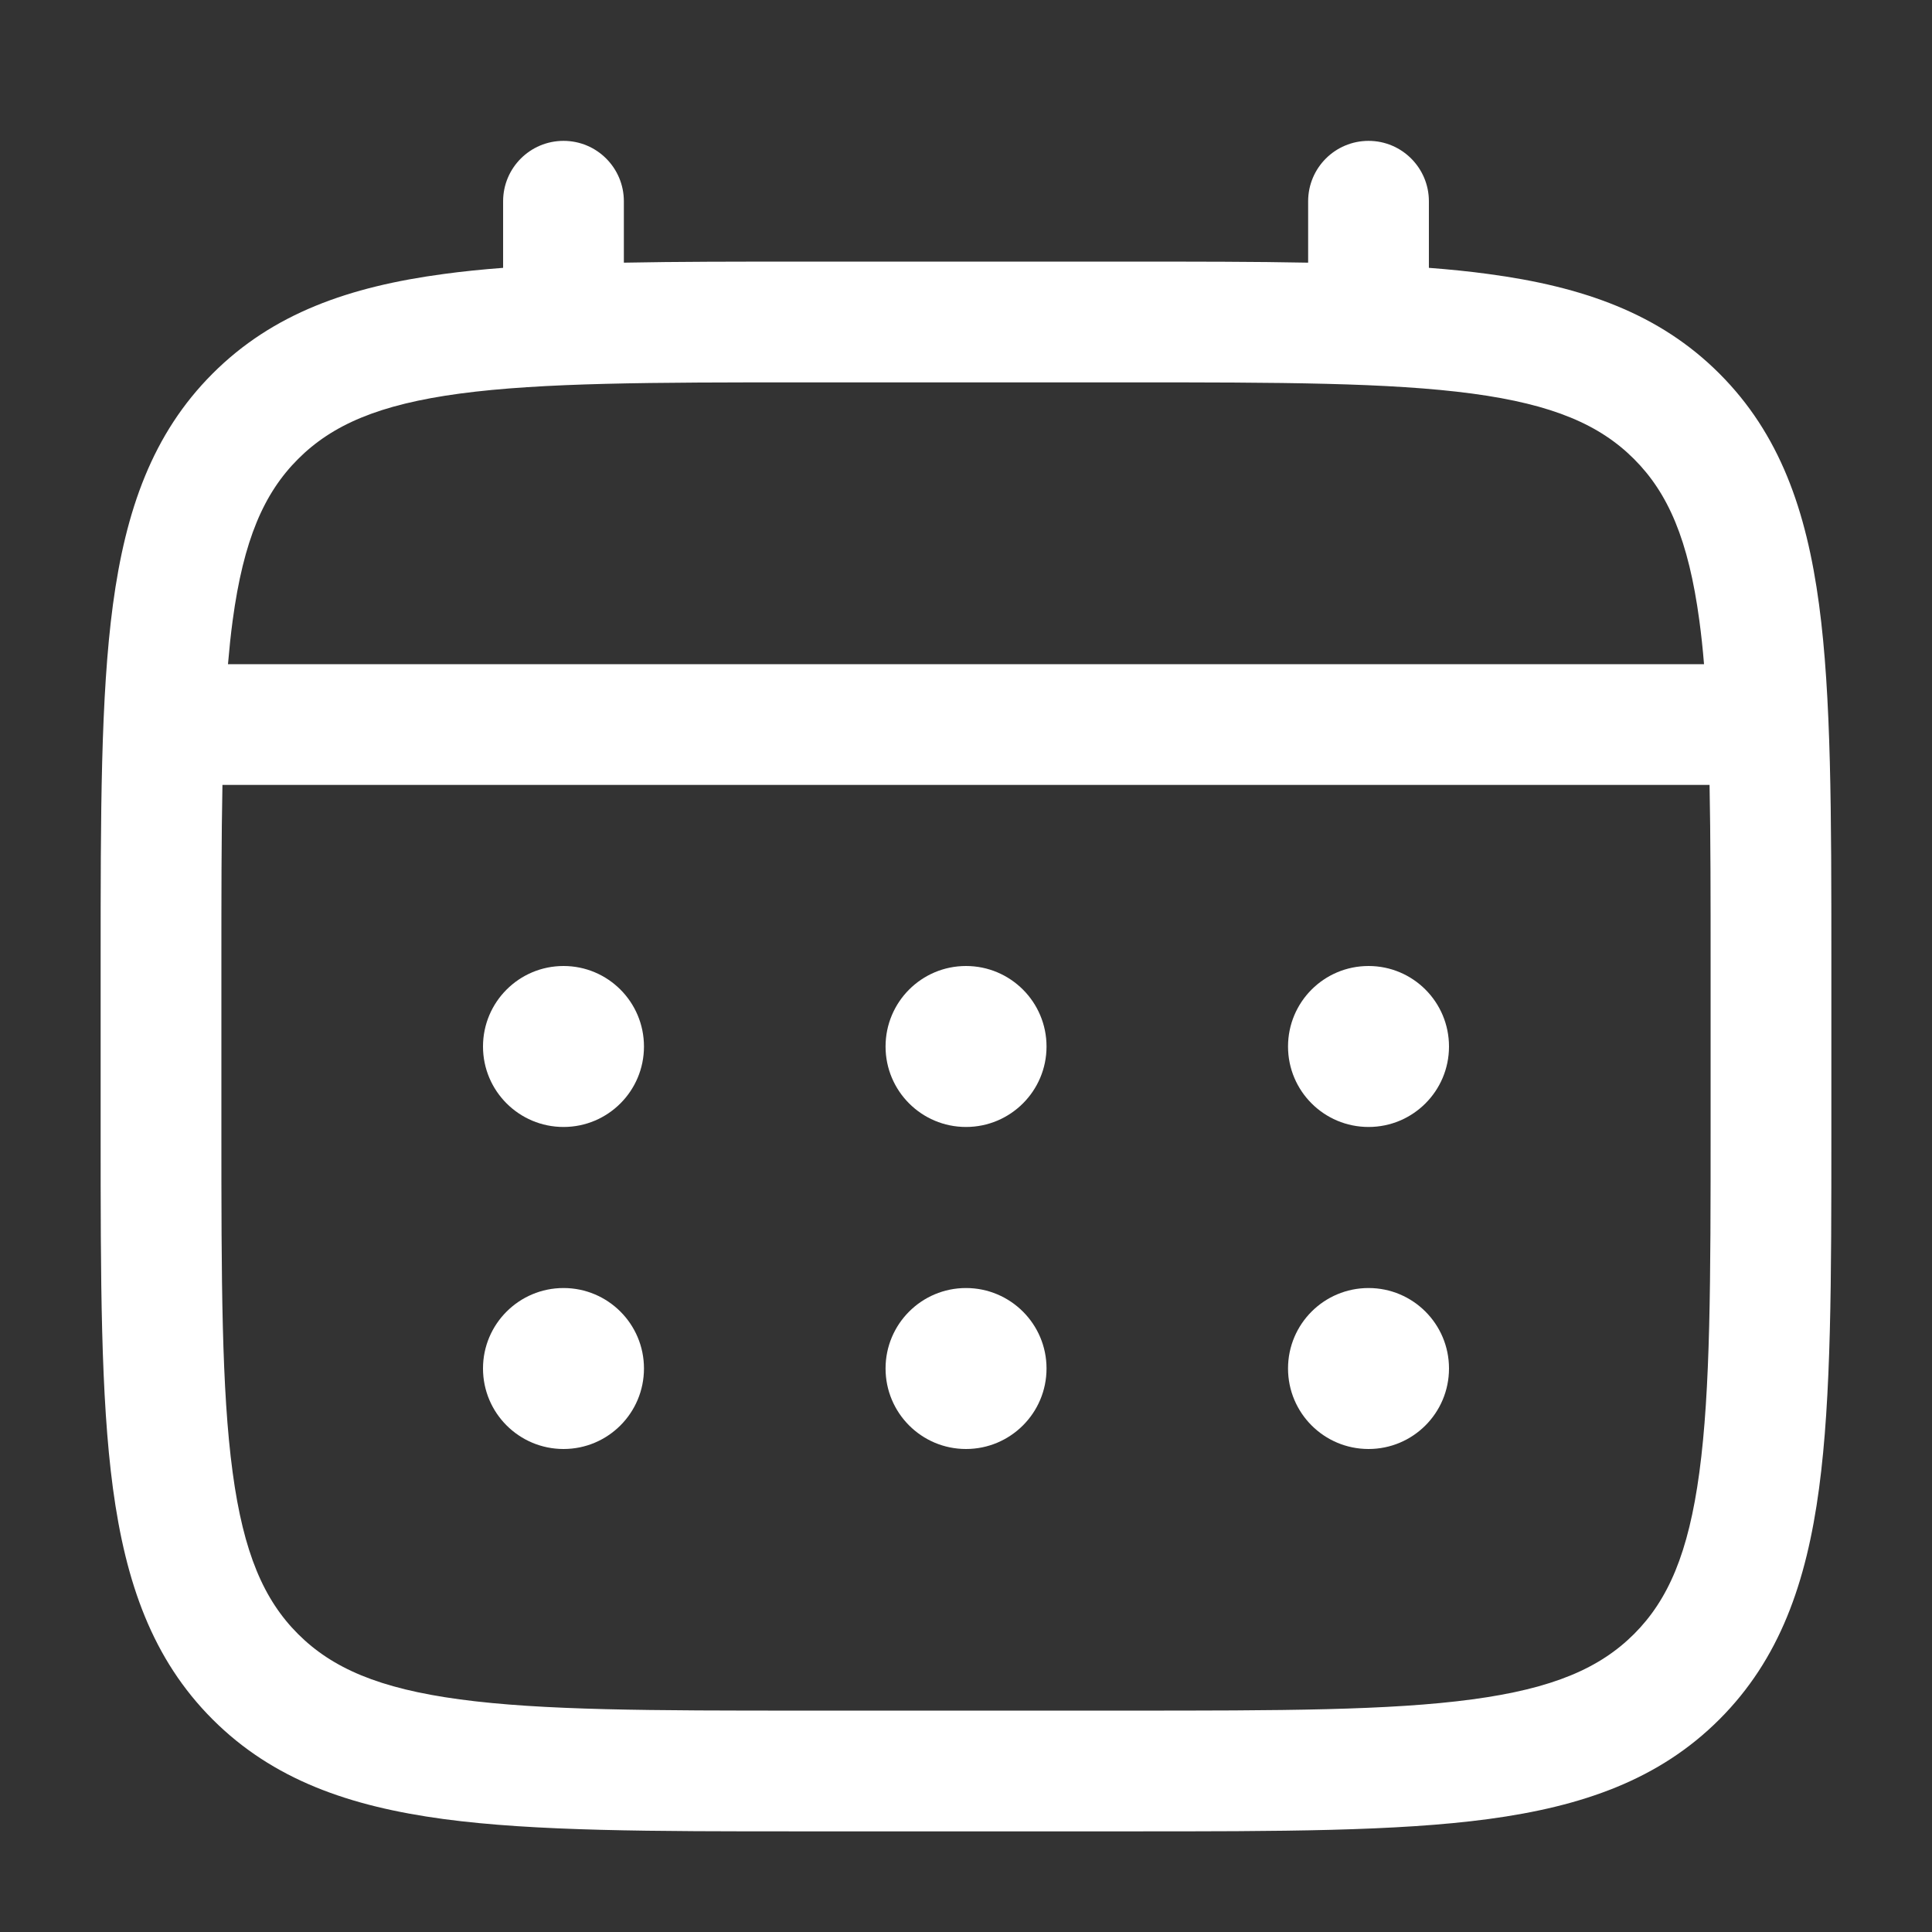 <svg width="22" height="22" viewBox="0 0 22 22" fill="none" xmlns="http://www.w3.org/2000/svg">
<rect x="0" y="0" width="22" height="22" fill="#333333" stroke="none"/>
<path d="M15.584 12.833C16.09 12.833 16.5 12.423 16.5 11.917C16.5 11.41 16.09 11 15.584 11C15.077 11 14.667 11.41 14.667 11.917C14.667 12.423 15.077 12.833 15.584 12.833Z" fill="white"/>
<path d="M15.584 16.5C16.09 16.5 16.5 16.09 16.5 15.583C16.5 15.077 16.09 14.667 15.584 14.667C15.077 14.667 14.667 15.077 14.667 15.583C14.667 16.09 15.077 16.5 15.584 16.5Z" fill="white"/>
<path d="M11.917 11.917C11.917 12.423 11.506 12.833 11 12.833C10.494 12.833 10.084 12.423 10.084 11.917C10.084 11.41 10.494 11 11 11C11.506 11 11.917 11.41 11.917 11.917Z" fill="white"/>
<path d="M11.917 15.583C11.917 16.09 11.506 16.5 11 16.5C10.494 16.5 10.084 16.09 10.084 15.583C10.084 15.077 10.494 14.667 11 14.667C11.506 14.667 11.917 15.077 11.917 15.583Z" fill="white"/>
<path d="M6.417 12.833C6.923 12.833 7.333 12.423 7.333 11.917C7.333 11.41 6.923 11 6.417 11C5.911 11 5.5 11.41 5.5 11.917C5.5 12.423 5.911 12.833 6.417 12.833Z" fill="white"/>
<path d="M6.417 16.5C6.923 16.5 7.333 16.09 7.333 15.583C7.333 15.077 6.923 14.667 6.417 14.667C5.911 14.667 5.5 15.077 5.5 15.583C5.5 16.09 5.911 16.5 6.417 16.5Z" fill="white"/>
<path fill-rule="evenodd" clip-rule="evenodd" d="M6.417 1.604C6.797 1.604 7.104 1.912 7.104 2.292V2.991C7.711 2.979 8.38 2.979 9.115 2.979H12.885C13.62 2.979 14.289 2.979 14.896 2.991V2.292C14.896 1.912 15.204 1.604 15.584 1.604C15.963 1.604 16.271 1.912 16.271 2.292V3.05C16.509 3.068 16.735 3.091 16.948 3.12C18.023 3.264 18.893 3.568 19.579 4.254C20.265 4.94 20.57 5.81 20.714 6.885C20.854 7.929 20.854 9.264 20.854 10.948V12.885C20.854 14.57 20.854 15.904 20.714 16.948C20.57 18.023 20.265 18.893 19.579 19.579C18.893 20.265 18.023 20.569 16.948 20.714C15.904 20.854 14.57 20.854 12.885 20.854H9.115C7.431 20.854 6.096 20.854 5.052 20.714C3.977 20.569 3.107 20.265 2.421 19.579C1.735 18.893 1.431 18.023 1.286 16.948C1.146 15.904 1.146 14.57 1.146 12.885V10.948C1.146 9.264 1.146 7.929 1.286 6.885C1.431 5.81 1.735 4.94 2.421 4.254C3.107 3.568 3.977 3.264 5.052 3.12C5.265 3.091 5.491 3.068 5.729 3.05V2.292C5.729 1.912 6.037 1.604 6.417 1.604ZM5.235 4.482C4.313 4.606 3.782 4.839 3.394 5.227C3.006 5.615 2.773 6.146 2.649 7.068C2.628 7.224 2.611 7.389 2.596 7.563H19.404C19.39 7.389 19.372 7.224 19.351 7.068C19.227 6.146 18.995 5.615 18.607 5.227C18.219 4.839 17.688 4.606 16.765 4.482C15.823 4.356 14.581 4.354 12.834 4.354H9.167C7.419 4.354 6.177 4.356 5.235 4.482ZM2.521 11C2.521 10.217 2.521 9.536 2.533 8.938H19.467C19.479 9.536 19.479 10.217 19.479 11V12.833C19.479 14.581 19.478 15.823 19.351 16.765C19.227 17.687 18.995 18.219 18.607 18.607C18.219 18.994 17.688 19.227 16.765 19.351C15.823 19.478 14.581 19.479 12.834 19.479H9.167C7.419 19.479 6.177 19.478 5.235 19.351C4.313 19.227 3.782 18.994 3.394 18.607C3.006 18.219 2.773 17.687 2.649 16.765C2.522 15.823 2.521 14.581 2.521 12.833V11Z" fill="white"/>
</svg>
